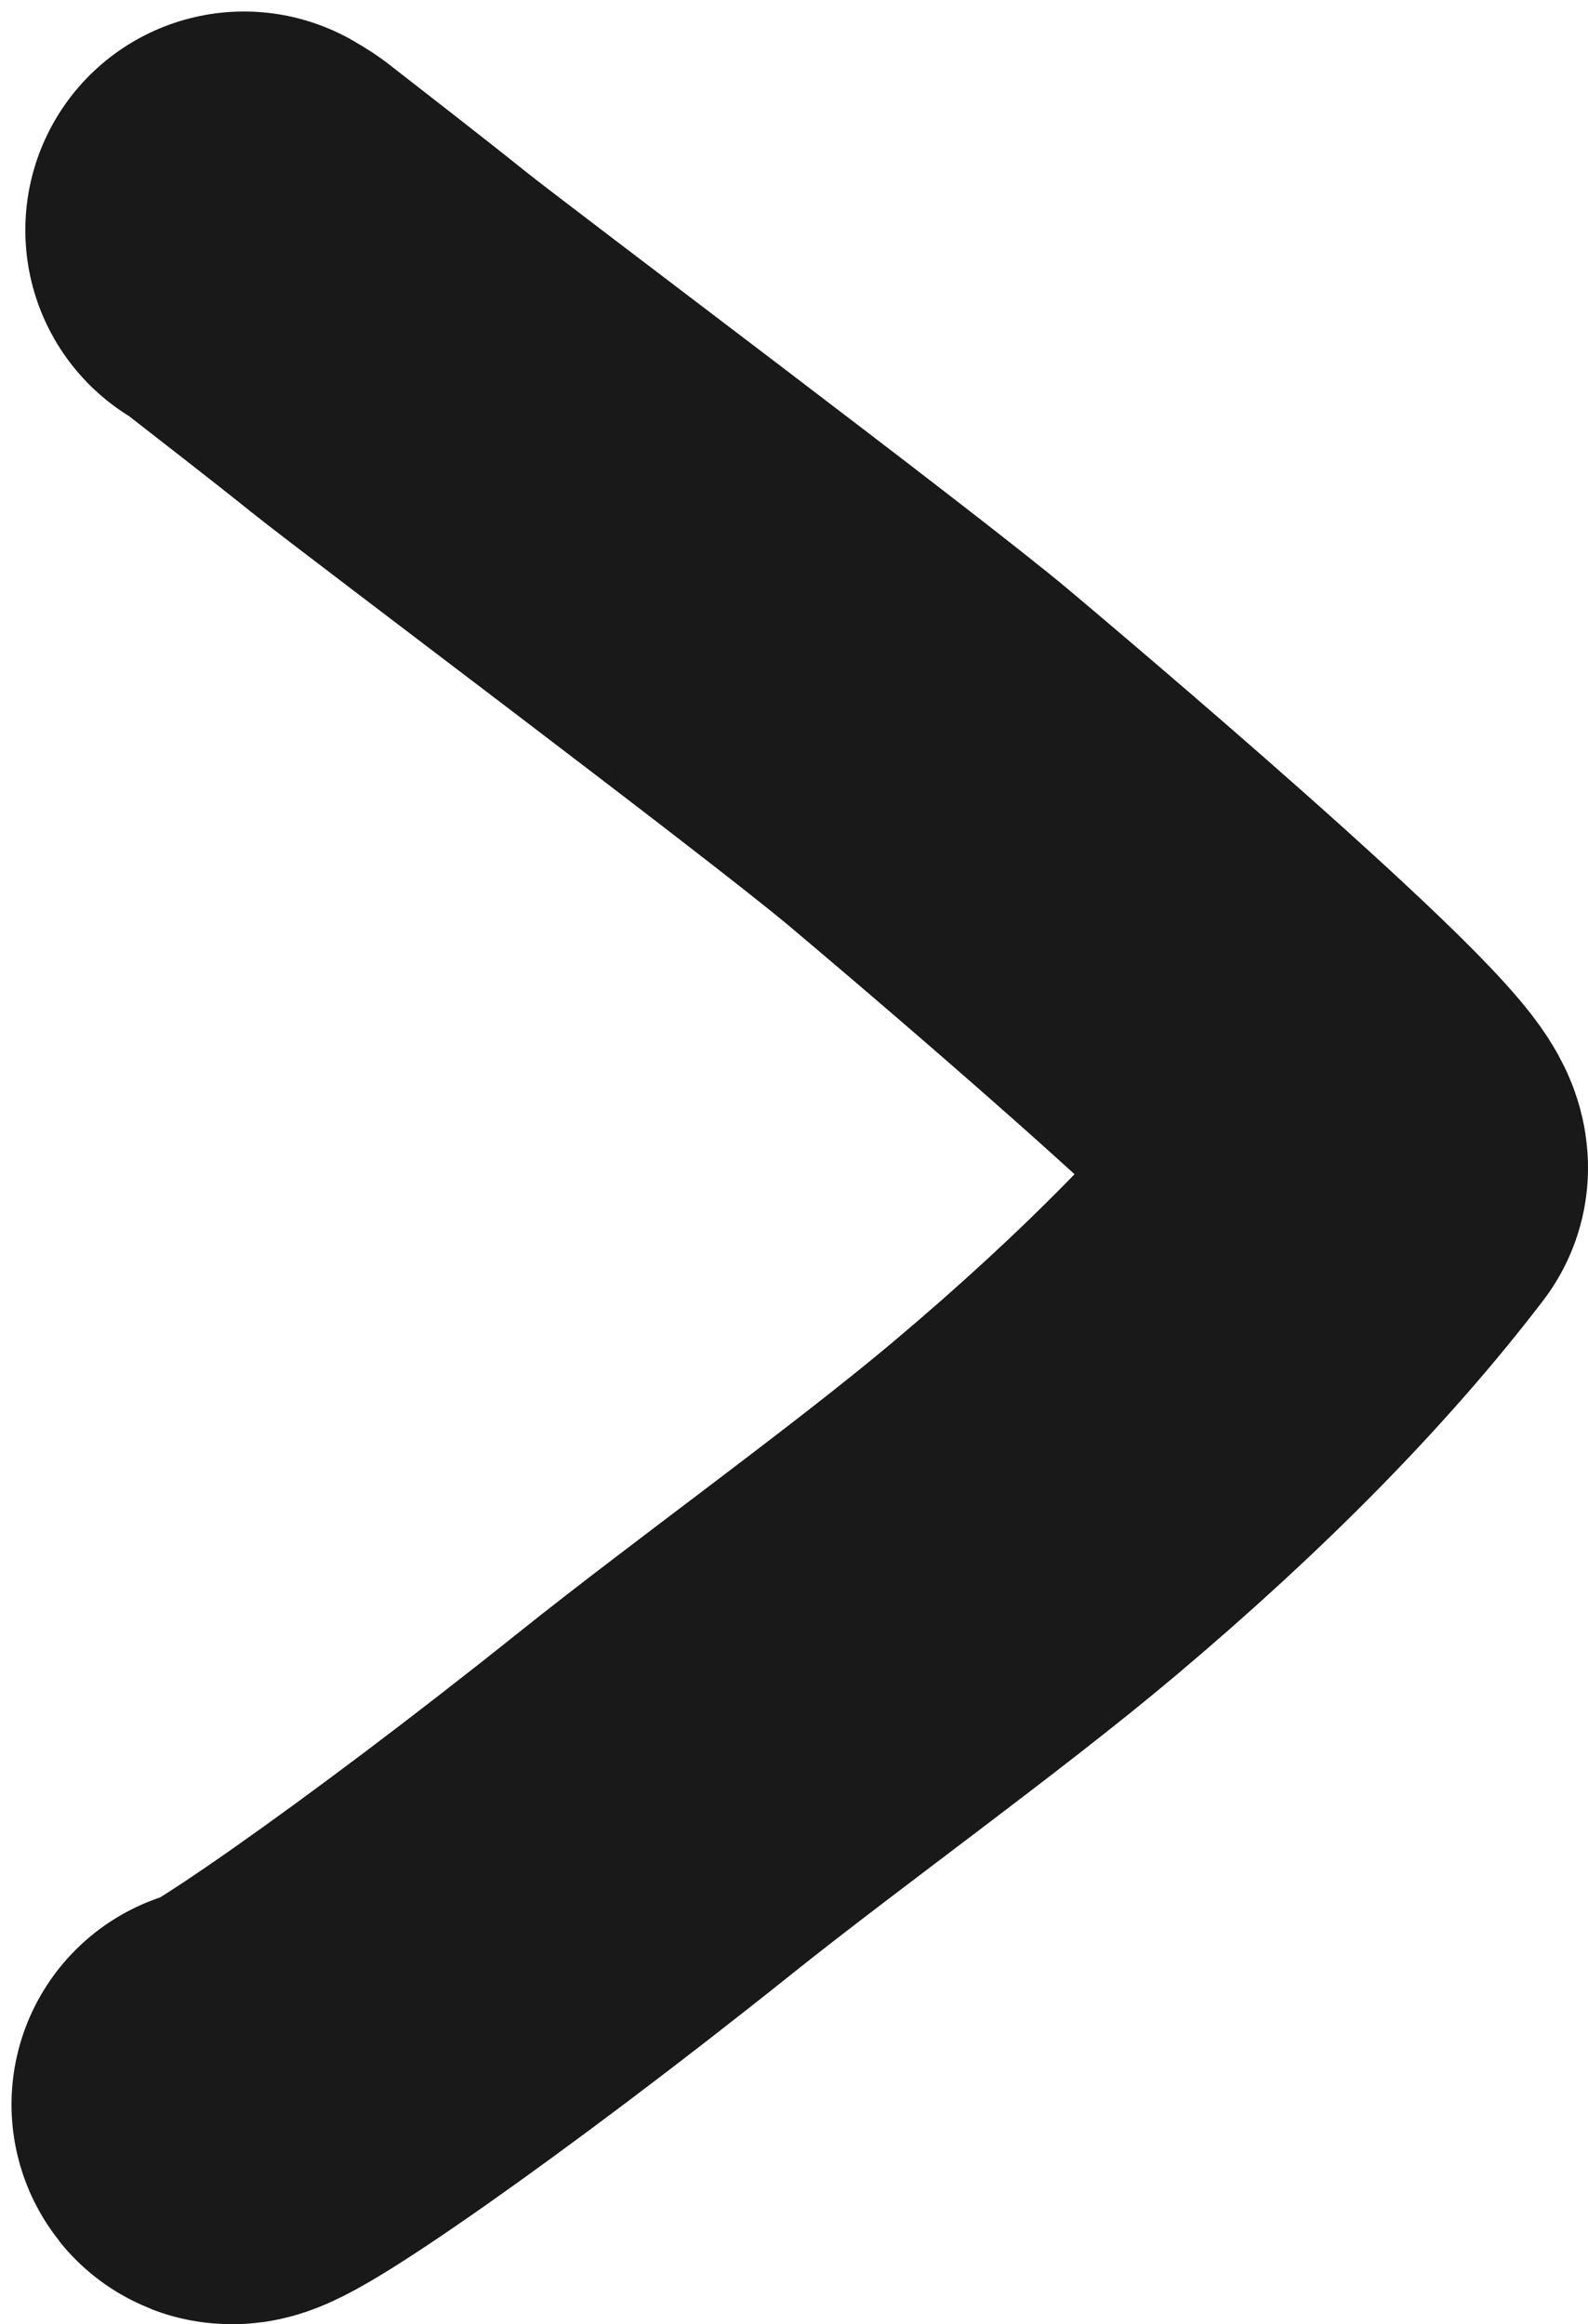 <svg width="138" height="202" viewBox="0 0 138 202" fill="none" xmlns="http://www.w3.org/2000/svg">
<path d="M20 182.901C20.184 184.22 37.599 172.193 57.038 156.643C66.632 148.969 80.591 138.956 89.899 131.117C101.994 120.929 111.694 111.057 119 101.5C119 98.058 83.478 68.185 80.829 65.951C73.312 59.612 38.148 33.226 33.789 29.73C29.917 26.623 26.006 23.613 22.109 20.568C21.845 20.362 21.556 20.22 21.201 20" stroke="black" stroke-opacity="0.9" stroke-width="38" stroke-linecap="round" stroke-linejoin="round"/>
</svg>
